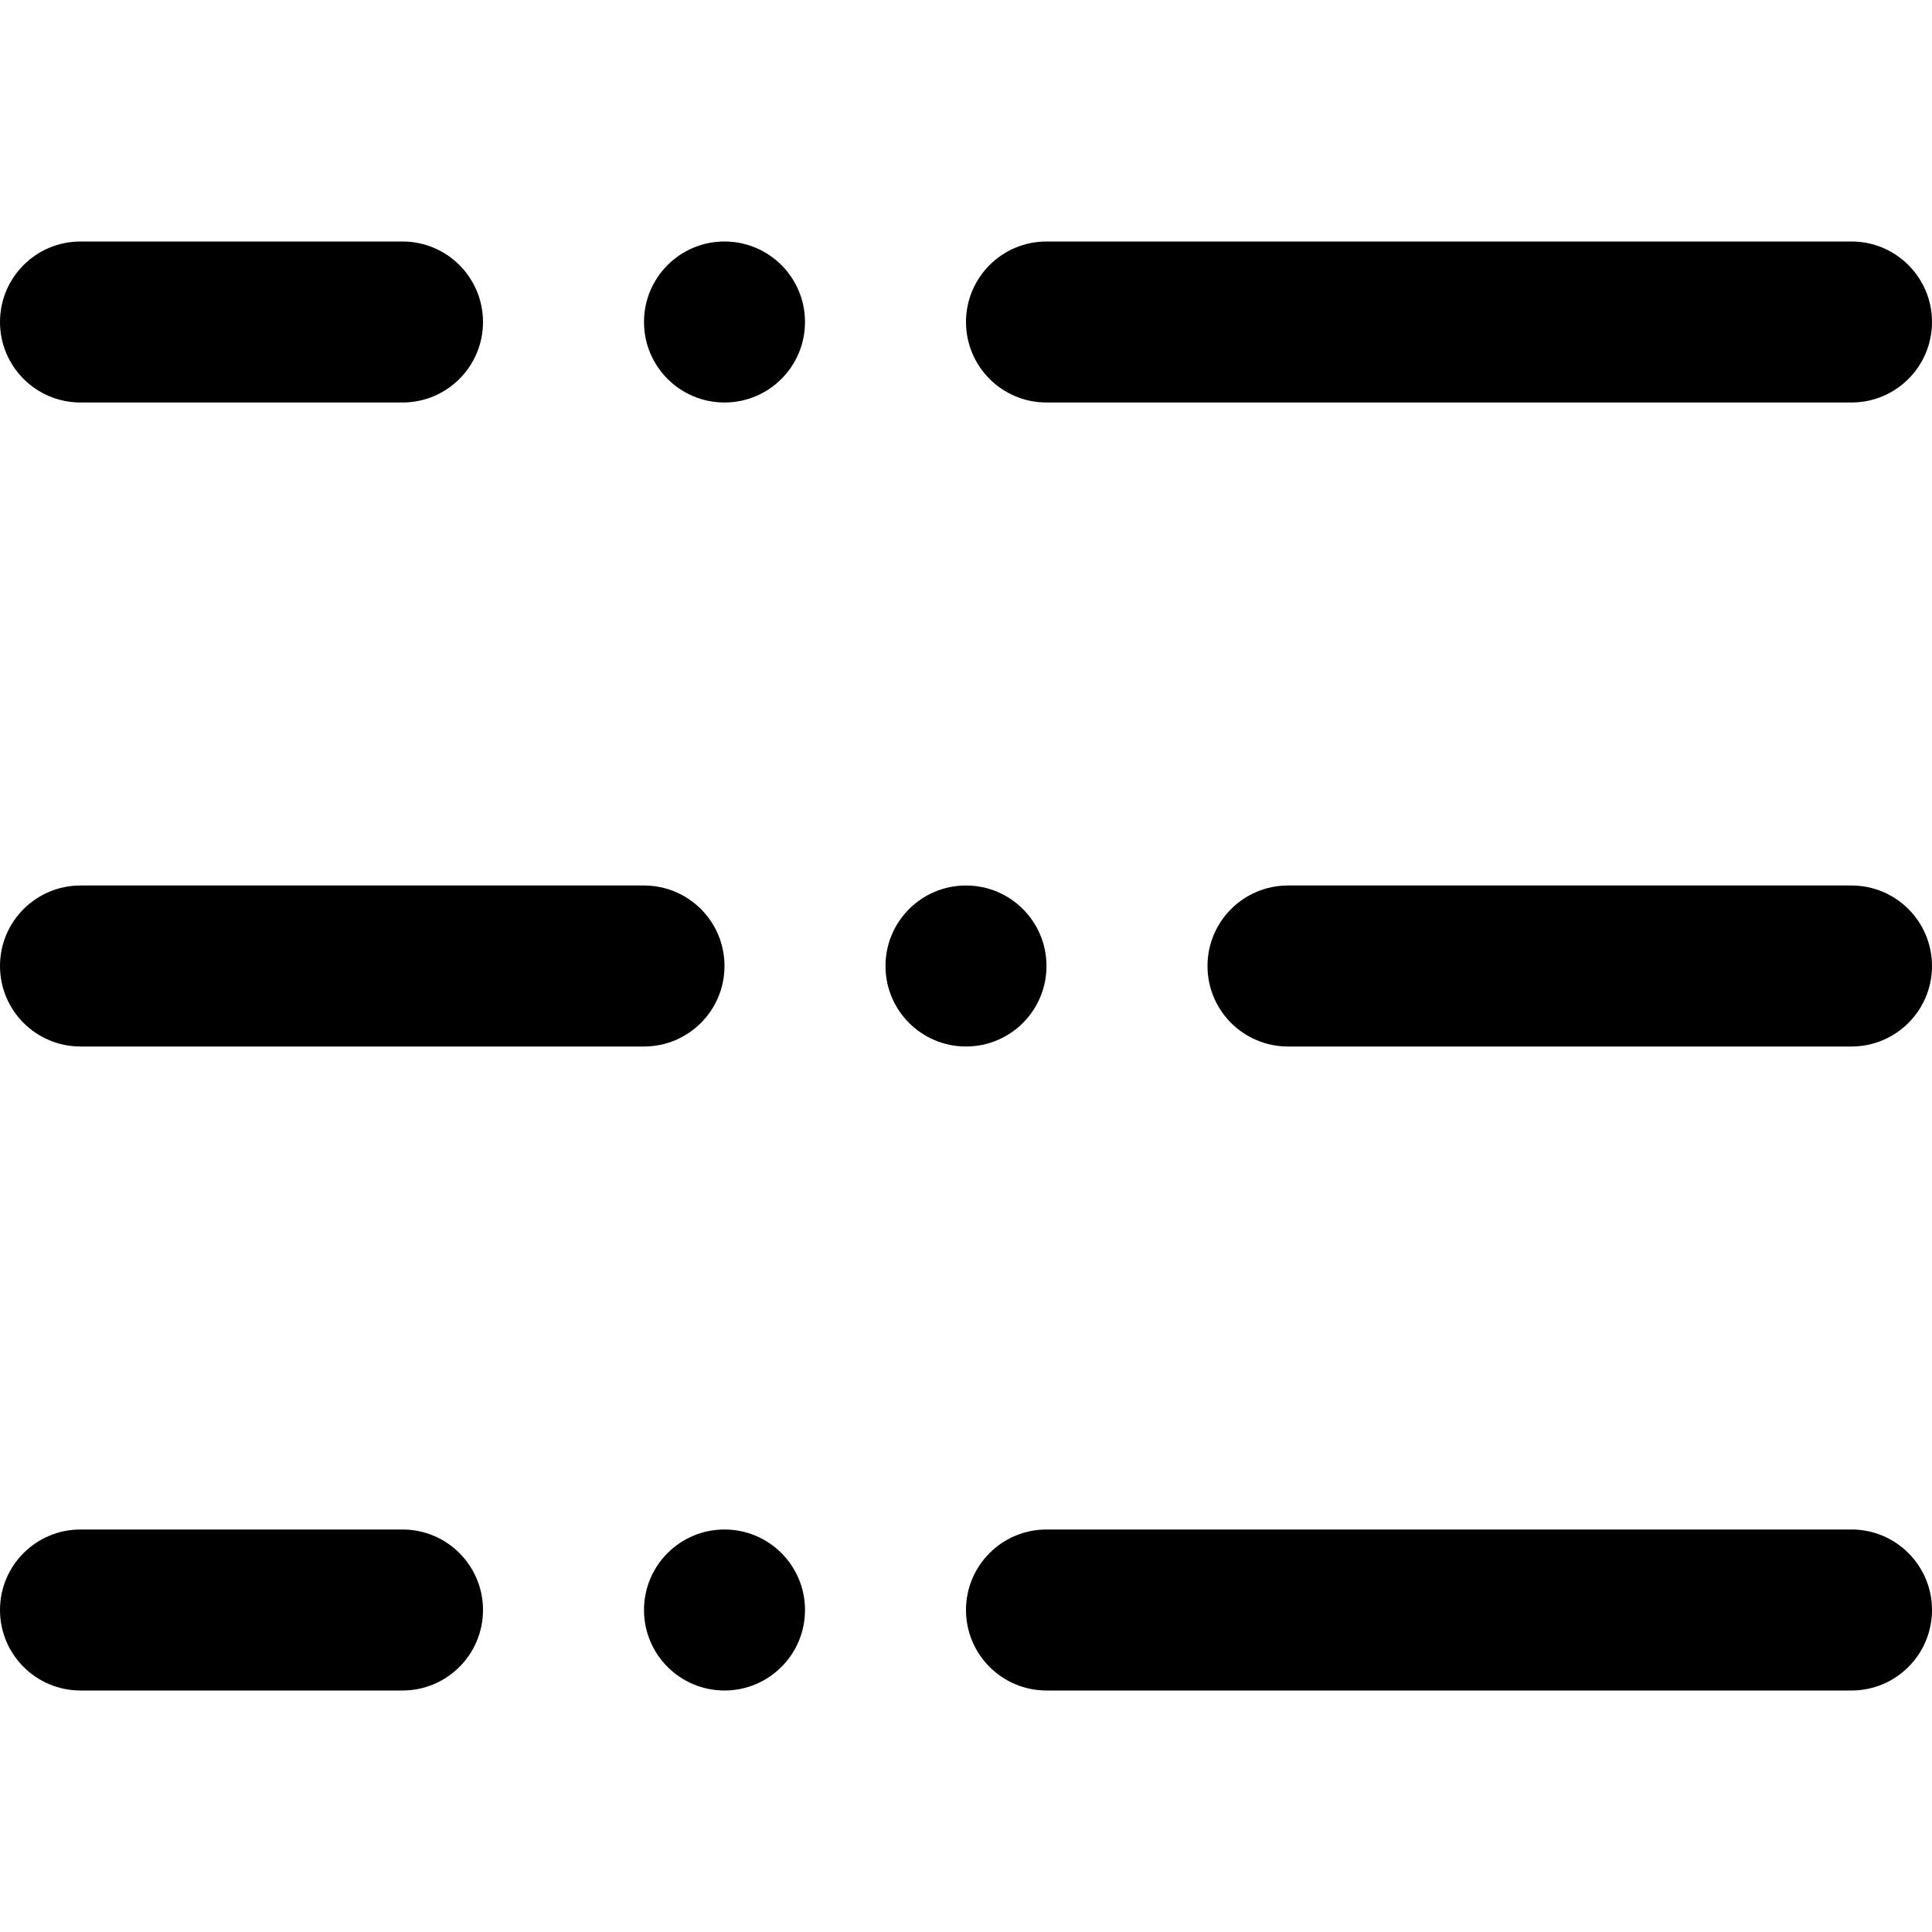 <?xml version="1.0" encoding="UTF-8"?>
<svg width="48px" height="48px" viewBox="0 0 48 48" version="1.1" xmlns="http://www.w3.org/2000/svg" xmlns:xlink="http://www.w3.org/1999/xlink">
    <!-- Generator: Sketch 49.3 (51167) - http://www.bohemiancoding.com/sketch -->
    <title>abstract/profile</title>
    <desc>Created with Sketch.</desc>
    <defs></defs>
    <g id="abstract/profile" stroke="none" stroke-width="1" fill="none" fill-rule="evenodd">
        <path d="M2,10 C0.895,10 0,9.105 0,8 C0,6.895 0.895,6 2,6 L10,6 C11.105,6 12,6.895 12,8 C12,9.105 11.105,10 10,10 L2,10 Z M26,10 C24.895,10 24,9.105 24,8 C24,6.895 24.895,6 26,6 L46,6 C47.105,6 48,6.895 48,8 C48,9.105 47.105,10 46,10 L26,10 Z M2,26 C0.895,26 0,25.105 0,24 C0,22.895 0.895,22 2,22 L16,22 C17.105,22 18,22.895 18,24 C18,25.105 17.105,26 16,26 L2,26 Z M32,26 C30.895,26 30,25.105 30,24 C30,22.895 30.895,22 32,22 L46,22 C47.105,22 48,22.895 48,24 C48,25.105 47.105,26 46,26 L32,26 Z M2,42 C0.895,42 0,41.105 0,40 C0,38.895 0.895,38 2,38 L10,38 C11.105,38 12,38.895 12,40 C12,41.105 11.105,42 10,42 L2,42 Z M26,42 C24.895,42 24,41.105 24,40 C24,38.895 24.895,38 26,38 L46,38 C47.105,38 48,38.895 48,40 C48,41.105 47.105,42 46,42 L26,42 Z M18,10 C16.895,10 16,9.105 16,8 C16,6.895 16.895,6 18,6 C19.105,6 20,6.895 20,8 C20,9.105 19.105,10 18,10 Z M24,26 C22.895,26 22,25.105 22,24 C22,22.895 22.895,22 24,22 C25.105,22 26,22.895 26,24 C26,25.105 25.105,26 24,26 Z M18,42 C16.895,42 16,41.105 16,40 C16,38.895 16.895,38 18,38 C19.105,38 20,38.895 20,40 C20,41.105 19.105,42 18,42 Z" id="profile" fill="#000000" fill-rule="nonzero"></path>
    </g>
</svg>